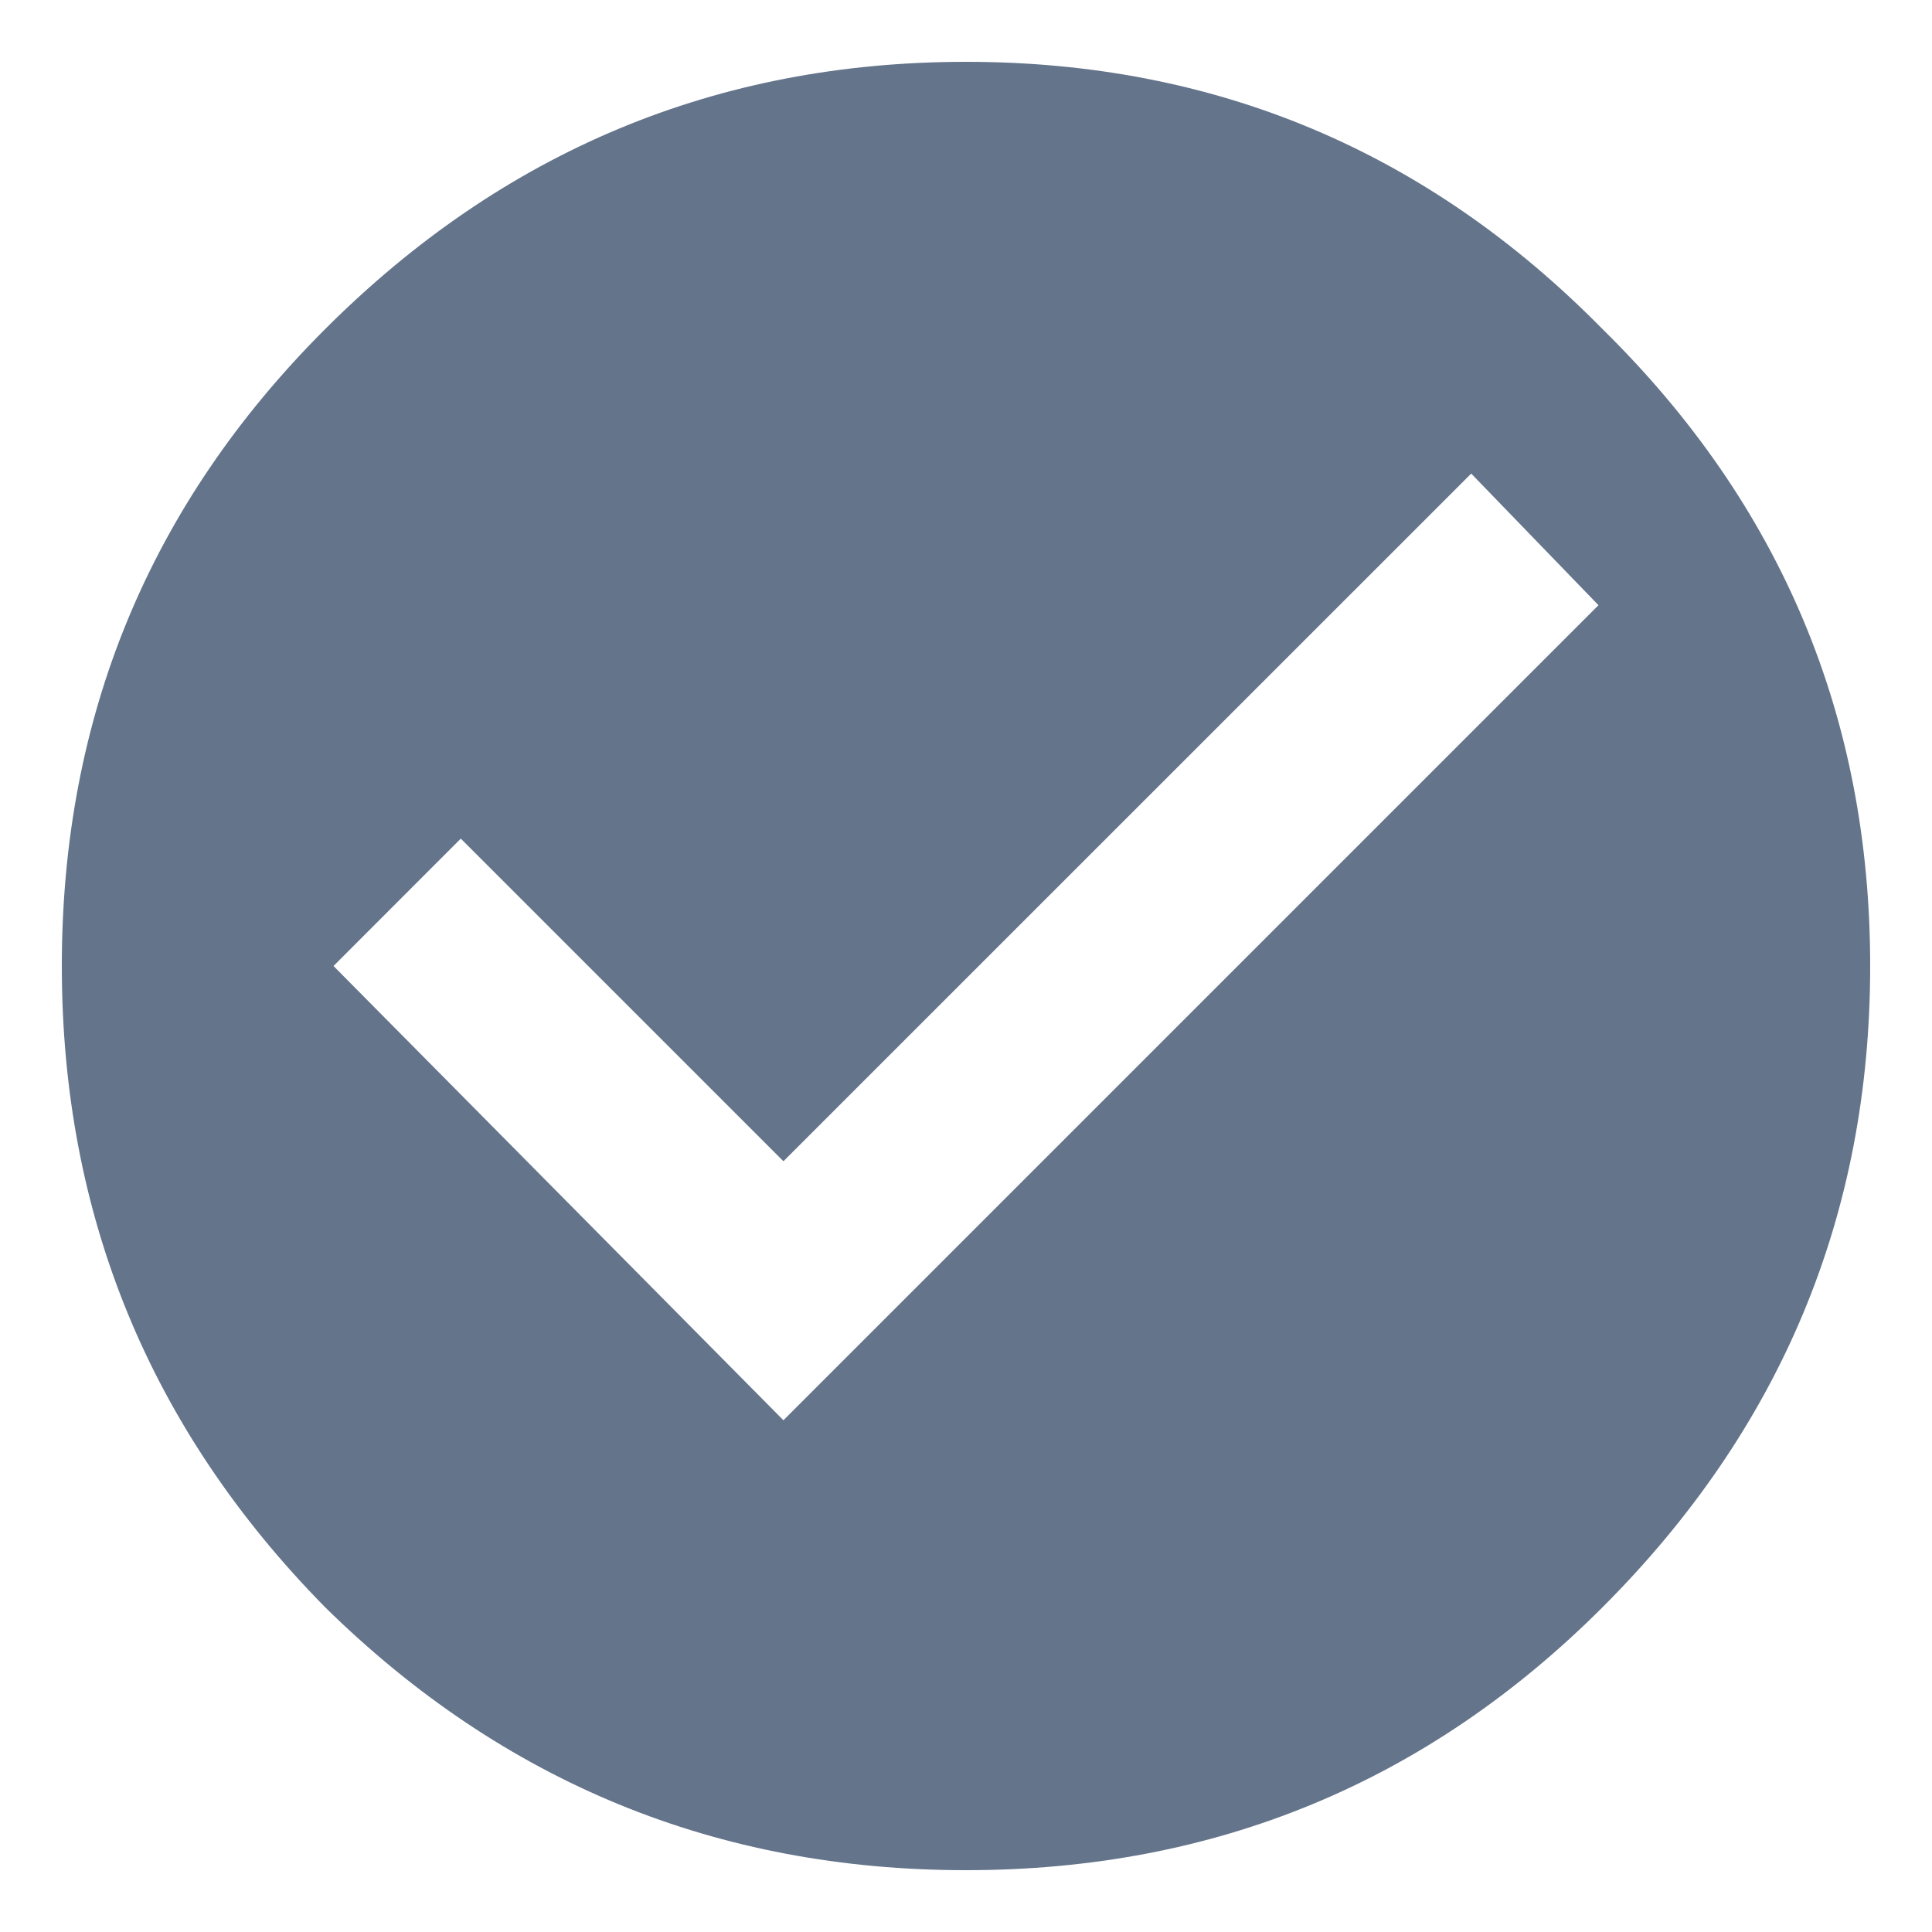 <svg width="16" height="16" viewBox="0 0 16 16" fill="none" xmlns="http://www.w3.org/2000/svg">
<path d="M6.488 11.762L13.238 5.012L12.184 3.922L6.488 9.617L3.816 6.945L2.762 8L6.488 11.762ZM2.691 2.727C4.168 1.25 5.938 0.512 8 0.512C10.062 0.512 11.82 1.25 13.273 2.727C14.75 4.18 15.488 5.938 15.488 8C15.488 10.062 14.75 11.832 13.273 13.309C11.82 14.762 10.062 15.488 8 15.488C5.938 15.488 4.168 14.762 2.691 13.309C1.238 11.832 0.512 10.062 0.512 8C0.512 5.938 1.238 4.18 2.691 2.727Z" fill="#64748B"/>
</svg>
